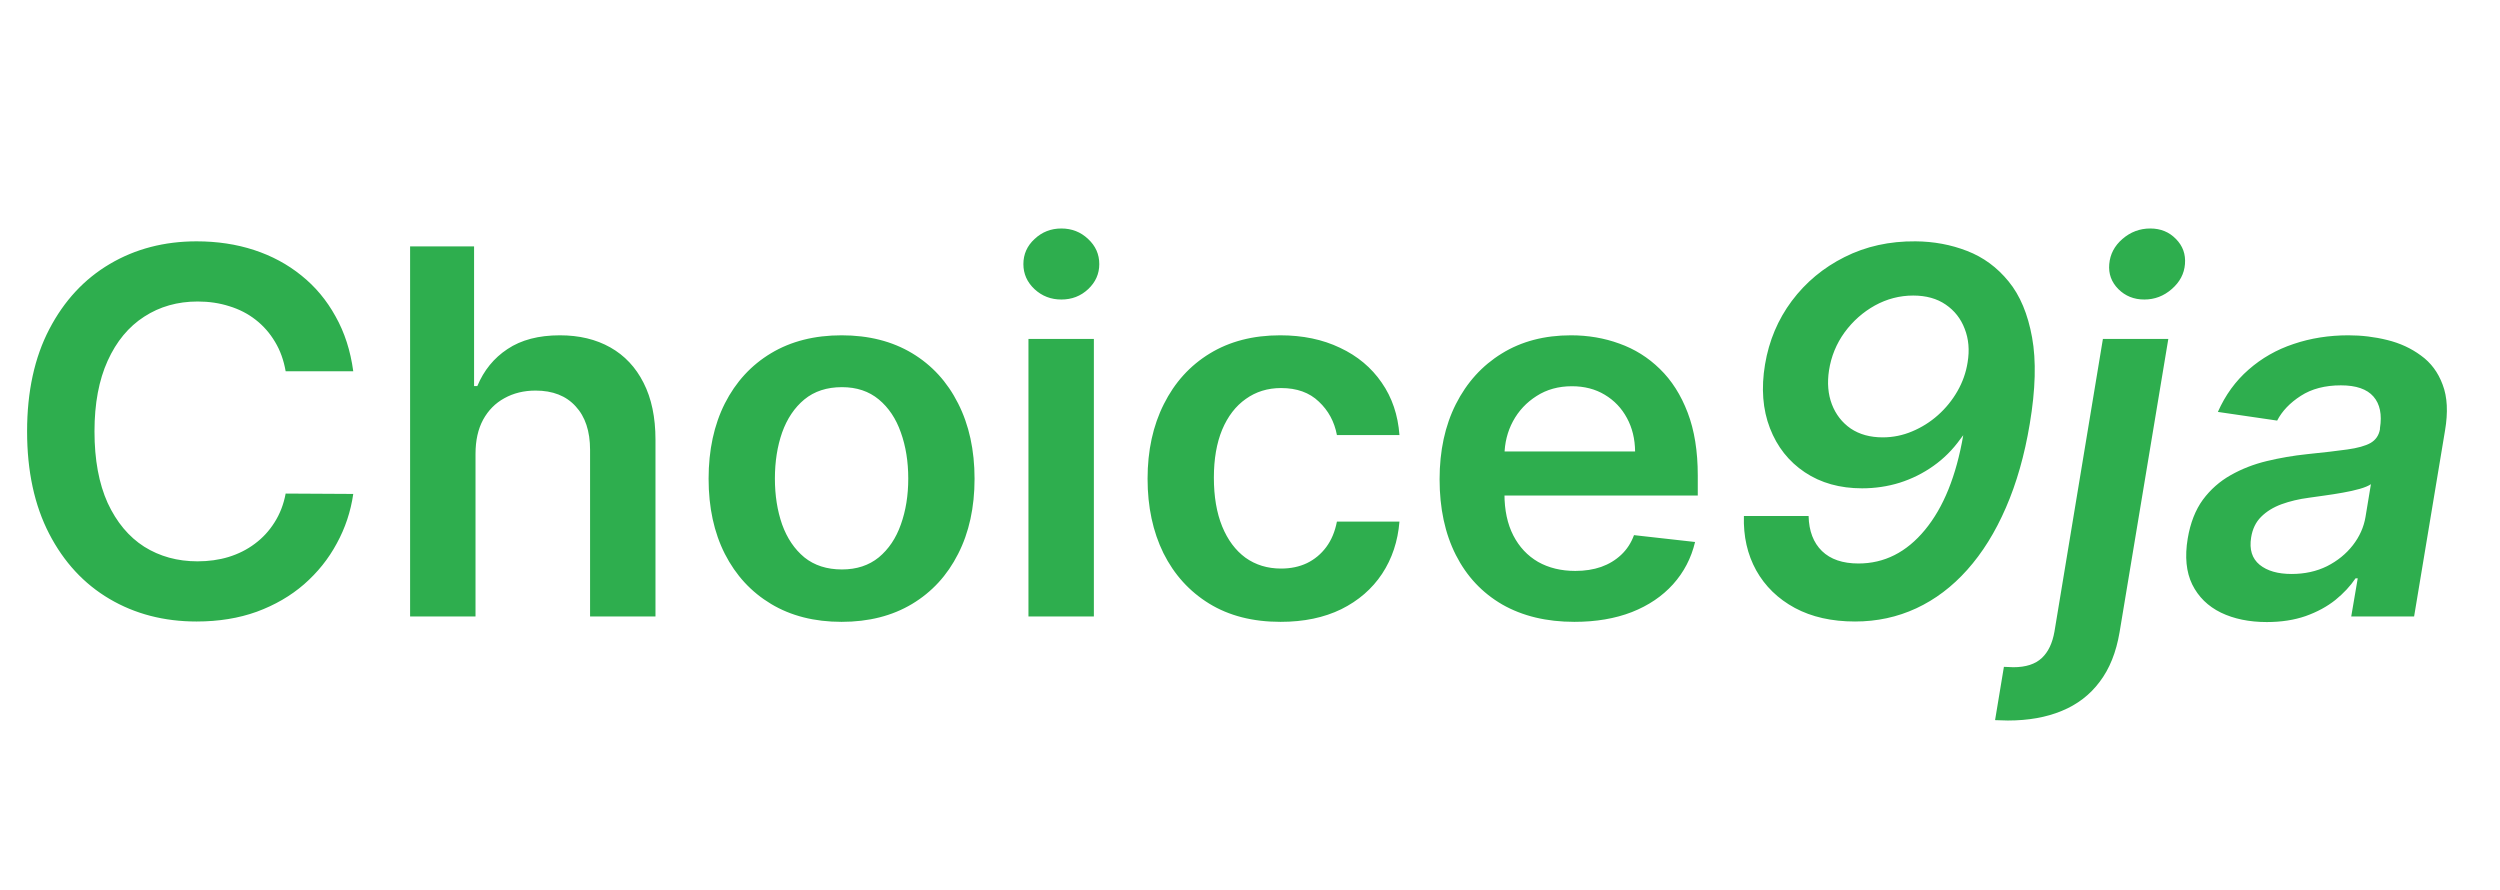<svg
  width="73"
  height="26"
  viewBox="0 0 73 26"
  fill="none"
  xmlns="http://www.w3.org/2000/svg"
>
<path
    d="M10.315 10.841H8.341C8.285 10.517 8.181 10.23 8.03 9.981C7.879 9.727 7.691 9.513 7.465 9.337C7.24 9.161 6.984 9.029 6.695 8.941C6.41 8.85 6.103 8.804 5.772 8.804C5.185 8.804 4.664 8.952 4.21 9.247C3.756 9.539 3.401 9.968 3.144 10.534C2.888 11.097 2.759 11.785 2.759 12.597C2.759 13.424 2.888 14.12 3.144 14.687C3.405 15.249 3.76 15.675 4.21 15.963C4.664 16.248 5.183 16.391 5.767 16.391C6.09 16.391 6.393 16.349 6.674 16.264C6.959 16.176 7.214 16.048 7.439 15.879C7.668 15.71 7.859 15.503 8.014 15.257C8.172 15.01 8.282 14.729 8.341 14.412L10.315 14.423C10.241 14.936 10.081 15.418 9.834 15.868C9.592 16.319 9.273 16.716 8.879 17.061C8.486 17.402 8.025 17.669 7.497 17.863C6.97 18.053 6.384 18.148 5.74 18.148C4.791 18.148 3.943 17.928 3.197 17.488C2.452 17.049 1.864 16.414 1.435 15.584C1.006 14.754 0.791 13.758 0.791 12.597C0.791 11.433 1.008 10.438 1.44 9.611C1.873 8.781 2.462 8.146 3.208 7.707C3.953 7.267 4.798 7.047 5.74 7.047C6.342 7.047 6.901 7.131 7.418 7.3C7.935 7.469 8.396 7.717 8.8 8.044C9.205 8.368 9.537 8.765 9.797 9.237C10.061 9.704 10.234 10.239 10.315 10.841ZM13.885 13.252V18H11.975V7.195H13.843V11.273H13.938C14.128 10.816 14.421 10.455 14.819 10.192C15.22 9.924 15.73 9.791 16.349 9.791C16.912 9.791 17.402 9.908 17.821 10.144C18.239 10.38 18.563 10.724 18.792 11.178C19.024 11.632 19.14 12.186 19.14 12.84V18H17.23V13.136C17.23 12.59 17.089 12.166 16.808 11.864C16.53 11.558 16.14 11.405 15.637 11.405C15.299 11.405 14.996 11.479 14.729 11.627C14.465 11.771 14.258 11.98 14.107 12.255C13.959 12.529 13.885 12.861 13.885 13.252ZM24.574 18.158C23.783 18.158 23.097 17.984 22.516 17.636C21.936 17.288 21.486 16.801 21.166 16.174C20.849 15.548 20.691 14.817 20.691 13.98C20.691 13.143 20.849 12.409 21.166 11.78C21.486 11.15 21.936 10.661 22.516 10.313C23.097 9.965 23.783 9.791 24.574 9.791C25.365 9.791 26.051 9.965 26.632 10.313C27.212 10.661 27.66 11.15 27.977 11.78C28.297 12.409 28.457 13.143 28.457 13.98C28.457 14.817 28.297 15.548 27.977 16.174C27.66 16.801 27.212 17.288 26.632 17.636C26.051 17.984 25.365 18.158 24.574 18.158ZM24.585 16.628C25.014 16.628 25.372 16.51 25.661 16.275C25.949 16.036 26.164 15.716 26.305 15.315C26.449 14.914 26.521 14.467 26.521 13.974C26.521 13.479 26.449 13.03 26.305 12.629C26.164 12.225 25.949 11.903 25.661 11.664C25.372 11.424 25.014 11.305 24.585 11.305C24.145 11.305 23.779 11.424 23.487 11.664C23.199 11.903 22.983 12.225 22.838 12.629C22.698 13.03 22.627 13.479 22.627 13.974C22.627 14.467 22.698 14.914 22.838 15.315C22.983 15.716 23.199 16.036 23.487 16.275C23.779 16.51 24.145 16.628 24.585 16.628ZM30.031 18V9.896H31.941V18H30.031ZM30.991 8.746C30.688 8.746 30.428 8.646 30.21 8.445C29.992 8.241 29.883 7.997 29.883 7.712C29.883 7.423 29.992 7.179 30.21 6.978C30.428 6.774 30.688 6.672 30.991 6.672C31.297 6.672 31.557 6.774 31.772 6.978C31.99 7.179 32.099 7.423 32.099 7.712C32.099 7.997 31.99 8.241 31.772 8.445C31.557 8.646 31.297 8.746 30.991 8.746ZM37.392 18.158C36.583 18.158 35.888 17.981 35.308 17.625C34.731 17.27 34.286 16.779 33.973 16.153C33.664 15.524 33.509 14.799 33.509 13.98C33.509 13.157 33.667 12.43 33.984 11.801C34.3 11.168 34.747 10.675 35.324 10.323C35.904 9.968 36.59 9.791 37.381 9.791C38.039 9.791 38.621 9.912 39.128 10.155C39.638 10.394 40.044 10.733 40.346 11.173C40.649 11.609 40.821 12.119 40.864 12.703H39.038C38.964 12.312 38.788 11.987 38.51 11.727C38.236 11.463 37.868 11.331 37.408 11.331C37.017 11.331 36.674 11.437 36.379 11.648C36.084 11.855 35.853 12.154 35.688 12.545C35.526 12.935 35.445 13.403 35.445 13.948C35.445 14.5 35.526 14.975 35.688 15.373C35.85 15.767 36.076 16.071 36.368 16.285C36.664 16.496 37.01 16.602 37.408 16.602C37.689 16.602 37.941 16.549 38.162 16.444C38.387 16.335 38.575 16.178 38.727 15.974C38.878 15.77 38.982 15.522 39.038 15.23H40.864C40.818 15.803 40.649 16.312 40.357 16.755C40.065 17.195 39.668 17.539 39.165 17.789C38.662 18.035 38.071 18.158 37.392 18.158ZM45.972 18.158C45.159 18.158 44.458 17.989 43.867 17.652C43.279 17.311 42.827 16.829 42.511 16.206C42.194 15.58 42.036 14.843 42.036 13.995C42.036 13.162 42.194 12.43 42.511 11.801C42.831 11.168 43.278 10.675 43.851 10.323C44.424 9.968 45.098 9.791 45.872 9.791C46.371 9.791 46.842 9.871 47.286 10.033C47.732 10.192 48.126 10.438 48.467 10.772C48.812 11.106 49.083 11.532 49.28 12.049C49.477 12.562 49.575 13.174 49.575 13.885V14.47H42.933V13.183H47.745C47.741 12.817 47.662 12.492 47.507 12.207C47.352 11.919 47.136 11.692 46.858 11.526C46.584 11.361 46.264 11.278 45.898 11.278C45.508 11.278 45.165 11.373 44.869 11.563C44.574 11.75 44.343 11.996 44.178 12.302C44.016 12.604 43.934 12.937 43.93 13.299V14.423C43.93 14.894 44.016 15.299 44.189 15.636C44.361 15.97 44.602 16.227 44.911 16.407C45.221 16.582 45.583 16.671 45.998 16.671C46.276 16.671 46.528 16.632 46.753 16.554C46.978 16.474 47.173 16.356 47.338 16.201C47.504 16.046 47.629 15.854 47.713 15.626L49.496 15.826C49.384 16.298 49.169 16.709 48.853 17.061C48.539 17.409 48.139 17.68 47.65 17.873C47.161 18.063 46.602 18.158 45.972 18.158ZM55.934 7.047C56.465 7.051 56.967 7.144 57.438 7.327C57.913 7.51 58.317 7.807 58.651 8.218C58.986 8.626 59.214 9.172 59.337 9.854C59.46 10.533 59.438 11.373 59.269 12.376C59.117 13.29 58.885 14.106 58.572 14.824C58.263 15.538 57.886 16.143 57.443 16.639C57.004 17.131 56.508 17.506 55.955 17.763C55.403 18.019 54.807 18.148 54.167 18.148C53.488 18.148 52.902 18.016 52.41 17.752C51.917 17.485 51.541 17.119 51.281 16.655C51.024 16.19 50.904 15.661 50.922 15.067H52.811C52.821 15.506 52.952 15.847 53.201 16.09C53.451 16.333 53.806 16.454 54.267 16.454C55.023 16.454 55.67 16.127 56.209 15.473C56.75 14.819 57.123 13.897 57.327 12.708L57.243 12.819C57.021 13.129 56.759 13.391 56.456 13.605C56.154 13.82 55.825 13.983 55.47 14.096C55.118 14.205 54.752 14.259 54.373 14.259C53.725 14.259 53.168 14.103 52.7 13.79C52.232 13.477 51.893 13.048 51.682 12.502C51.471 11.957 51.423 11.336 51.539 10.64C51.655 9.947 51.916 9.33 52.32 8.788C52.728 8.243 53.242 7.816 53.861 7.506C54.483 7.193 55.175 7.04 55.934 7.047ZM55.866 8.63C55.472 8.63 55.099 8.727 54.747 8.92C54.399 9.114 54.103 9.376 53.861 9.706C53.622 10.037 53.47 10.406 53.407 10.814C53.351 11.18 53.379 11.511 53.491 11.806C53.604 12.101 53.787 12.337 54.04 12.513C54.297 12.685 54.608 12.771 54.974 12.771C55.273 12.771 55.56 12.713 55.834 12.597C56.112 12.481 56.363 12.323 56.588 12.123C56.817 11.919 57.007 11.685 57.158 11.421C57.309 11.157 57.408 10.877 57.454 10.582C57.514 10.223 57.485 9.896 57.369 9.601C57.257 9.305 57.072 9.07 56.815 8.894C56.559 8.718 56.242 8.63 55.866 8.63ZM61.405 9.896H63.315L61.891 18.464C61.792 19.048 61.599 19.53 61.31 19.91C61.026 20.29 60.656 20.573 60.202 20.759C59.752 20.946 59.228 21.039 58.63 21.039C58.57 21.039 58.511 21.037 58.451 21.034C58.388 21.034 58.322 21.032 58.256 21.028L58.514 19.472C58.563 19.476 58.609 19.477 58.651 19.477C58.694 19.481 58.739 19.483 58.788 19.483C59.154 19.483 59.432 19.393 59.622 19.213C59.809 19.038 59.932 18.779 59.991 18.438L61.405 9.896ZM62.614 8.746C62.311 8.746 62.058 8.644 61.854 8.44C61.653 8.236 61.565 7.993 61.59 7.712C61.615 7.423 61.743 7.179 61.975 6.978C62.211 6.774 62.482 6.672 62.788 6.672C63.09 6.672 63.34 6.774 63.537 6.978C63.737 7.179 63.825 7.423 63.801 7.712C63.779 7.993 63.651 8.236 63.416 8.44C63.183 8.644 62.916 8.746 62.614 8.746ZM66.192 18.164C65.678 18.164 65.232 18.072 64.852 17.889C64.472 17.703 64.192 17.428 64.013 17.066C63.837 16.704 63.793 16.257 63.881 15.726C63.958 15.269 64.106 14.891 64.324 14.592C64.546 14.293 64.817 14.054 65.137 13.874C65.46 13.691 65.812 13.554 66.192 13.463C66.575 13.371 66.966 13.304 67.363 13.262C67.849 13.213 68.241 13.167 68.54 13.125C68.842 13.083 69.069 13.02 69.22 12.935C69.372 12.847 69.463 12.713 69.495 12.534V12.502C69.558 12.105 69.495 11.797 69.305 11.579C69.115 11.361 68.798 11.252 68.355 11.252C67.891 11.252 67.5 11.354 67.184 11.558C66.867 11.762 66.637 12.003 66.493 12.281L64.762 12.028C64.98 11.535 65.279 11.124 65.659 10.793C66.039 10.459 66.477 10.209 66.973 10.044C67.472 9.875 68.005 9.791 68.571 9.791C68.958 9.791 69.336 9.836 69.706 9.928C70.079 10.019 70.407 10.171 70.692 10.382C70.981 10.589 71.192 10.872 71.325 11.231C71.463 11.59 71.486 12.038 71.394 12.576L70.492 18H68.656L68.846 16.887H68.782C68.631 17.112 68.434 17.323 68.192 17.52C67.949 17.713 67.66 17.87 67.326 17.989C66.992 18.105 66.614 18.164 66.192 18.164ZM66.915 16.76C67.298 16.76 67.643 16.684 67.949 16.533C68.255 16.378 68.506 16.174 68.703 15.921C68.9 15.668 69.023 15.392 69.073 15.093L69.231 14.138C69.16 14.187 69.052 14.233 68.904 14.275C68.756 14.317 68.591 14.354 68.408 14.386C68.228 14.418 68.051 14.446 67.875 14.47C67.699 14.495 67.548 14.516 67.421 14.534C67.129 14.572 66.862 14.636 66.619 14.724C66.38 14.812 66.181 14.935 66.023 15.093C65.868 15.248 65.772 15.448 65.733 15.694C65.677 16.043 65.759 16.308 65.981 16.491C66.203 16.671 66.514 16.76 66.915 16.76Z"
    fill="#2EAE4E"
  />
</svg>
